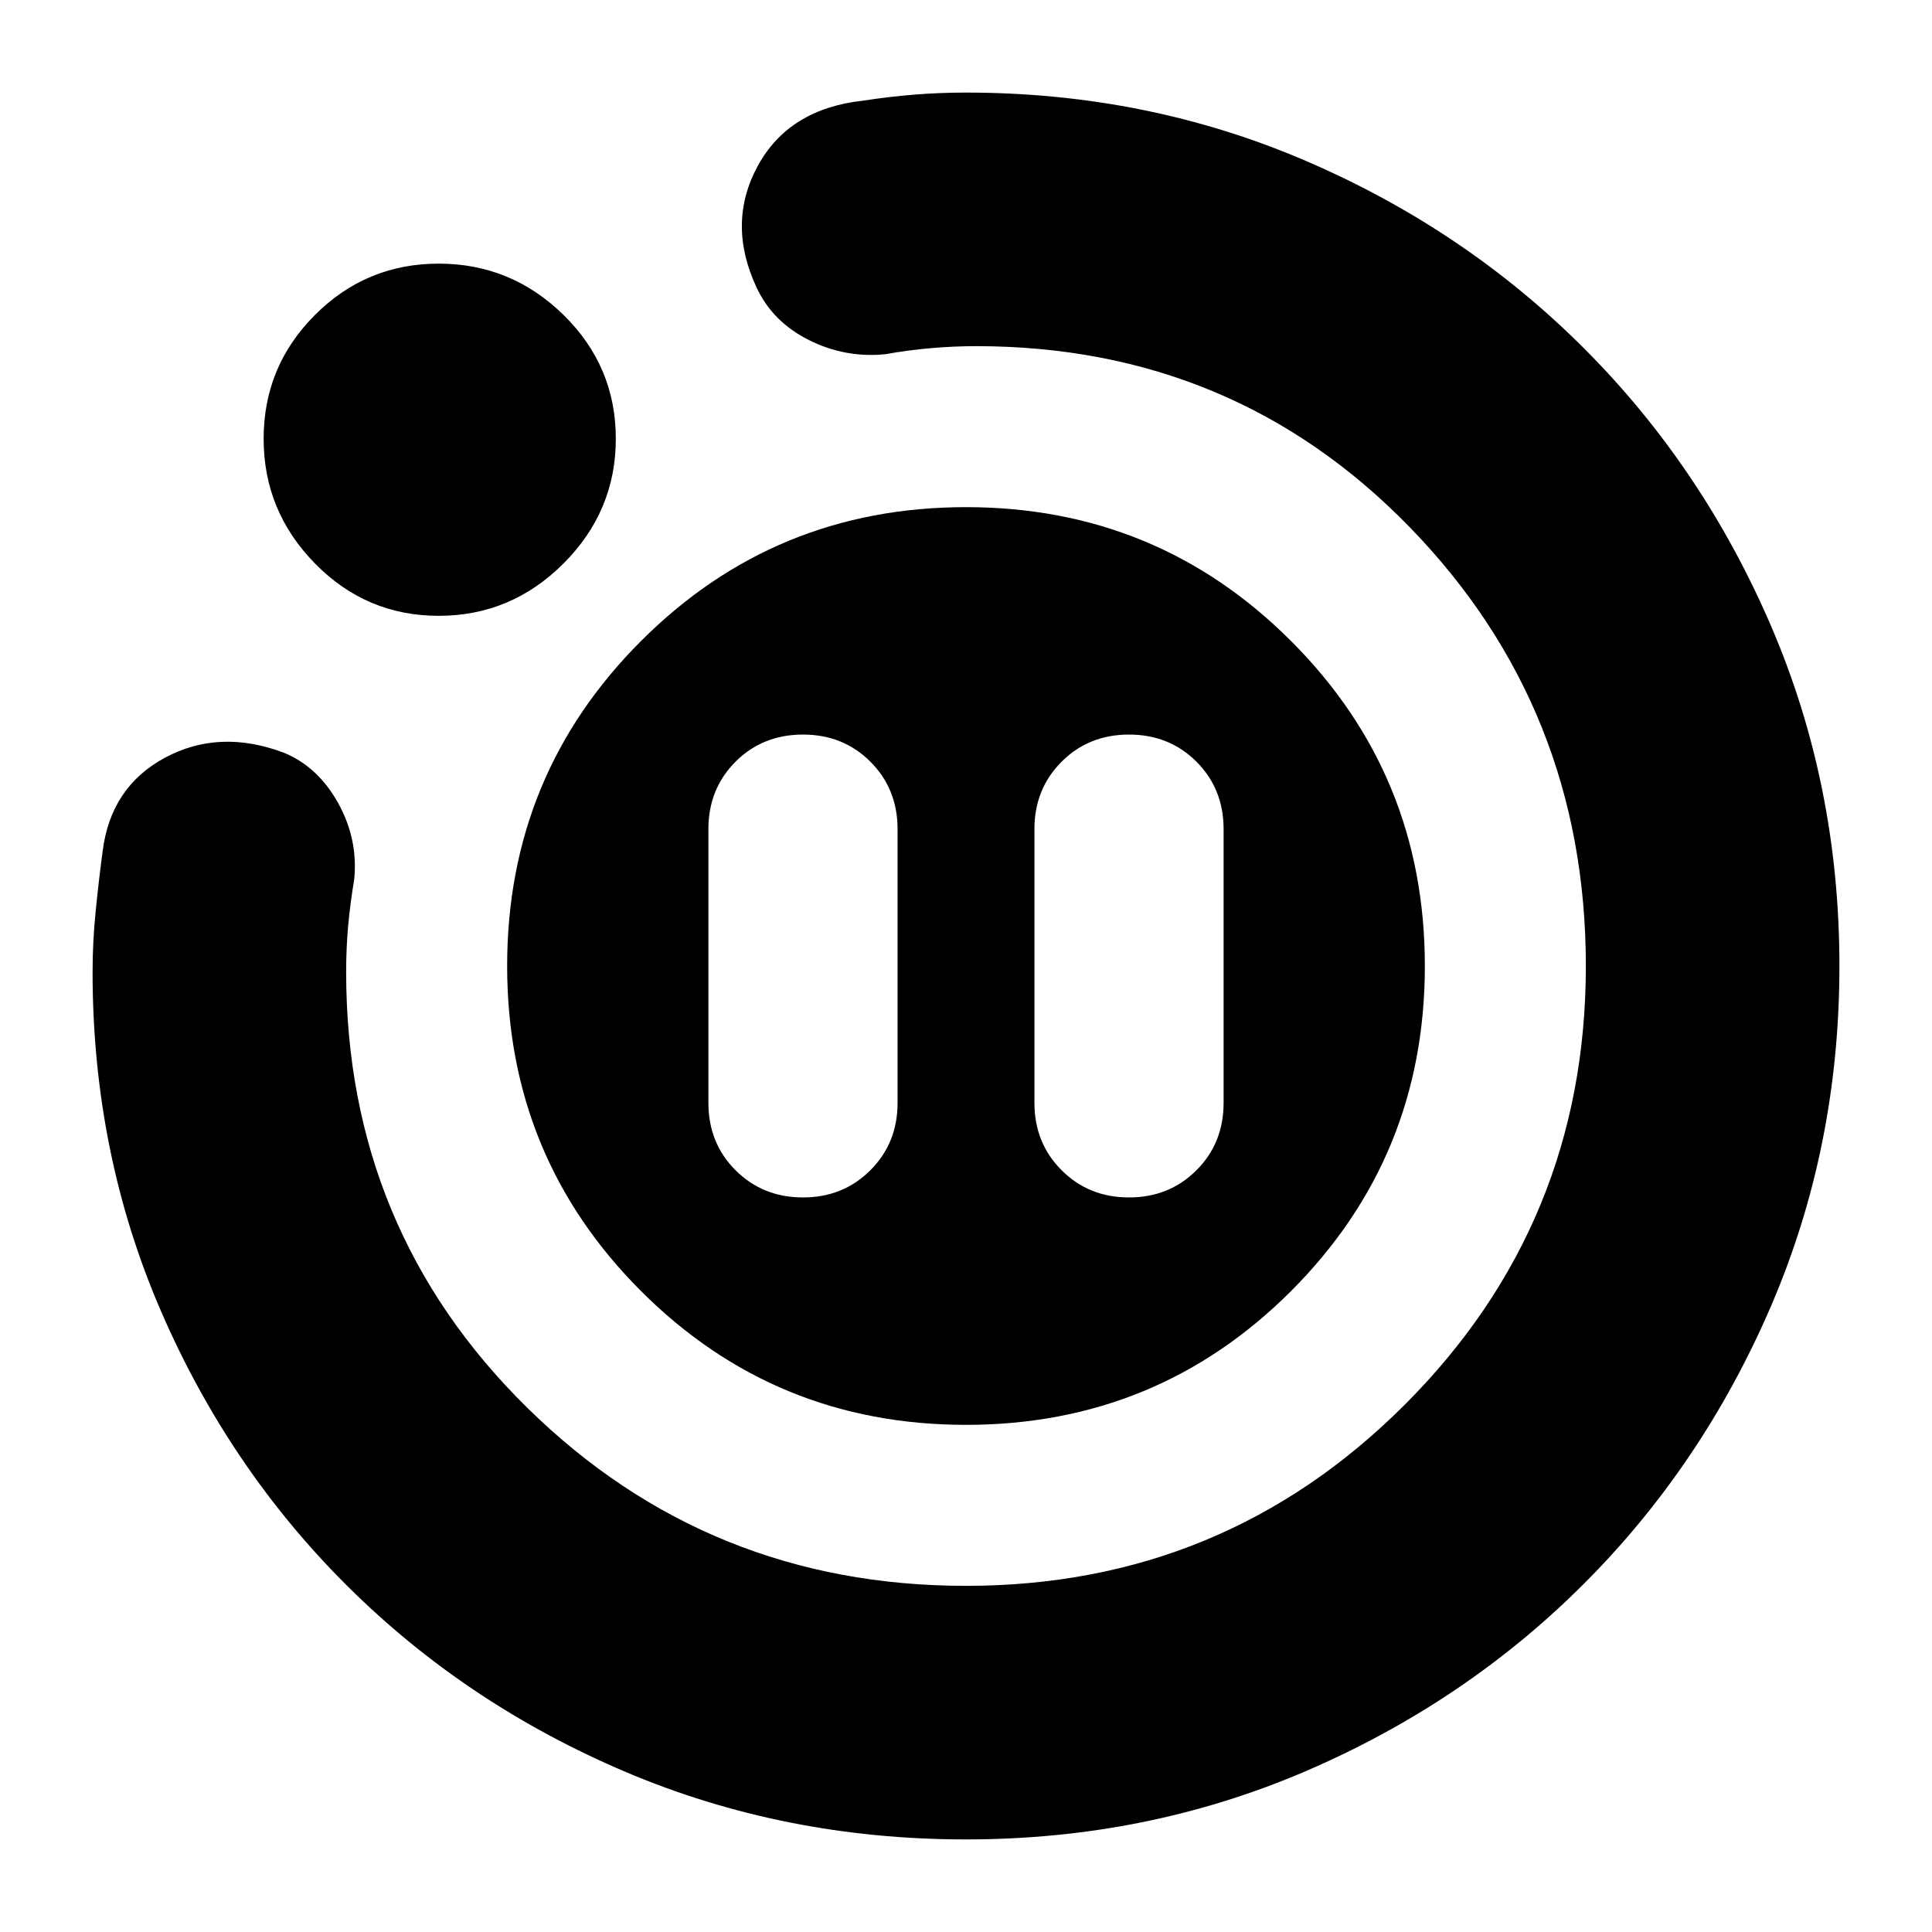 <svg xmlns="http://www.w3.org/2000/svg" height="24" width="24"><path d="M9.975 14.875Q10.475 14.875 10.812 14.537Q11.15 14.2 11.15 13.7V10.3Q11.15 9.8 10.812 9.462Q10.475 9.125 9.975 9.125Q9.475 9.125 9.137 9.462Q8.8 9.8 8.8 10.3V13.7Q8.8 14.2 9.137 14.537Q9.475 14.875 9.975 14.875ZM14.025 14.875Q14.525 14.875 14.863 14.537Q15.2 14.2 15.2 13.7V10.3Q15.2 9.8 14.863 9.462Q14.525 9.125 14.025 9.125Q13.525 9.125 13.188 9.462Q12.85 9.8 12.85 10.3V13.7Q12.85 14.2 13.188 14.537Q13.525 14.875 14.025 14.875ZM12 22.85Q9.75 22.85 7.775 22.013Q5.8 21.175 4.325 19.712Q2.85 18.25 2 16.288Q1.15 14.325 1.15 12.075Q1.15 11.7 1.188 11.325Q1.225 10.95 1.275 10.575Q1.375 9.775 2.05 9.412Q2.725 9.05 3.525 9.35Q3.95 9.525 4.2 9.975Q4.45 10.425 4.4 10.925Q4.35 11.225 4.325 11.5Q4.3 11.775 4.3 12.075Q4.3 15.275 6.55 17.488Q8.8 19.7 12 19.7Q15.2 19.7 17.45 17.45Q19.7 15.2 19.7 12Q19.7 8.8 17.513 6.55Q15.325 4.3 12.125 4.3Q11.85 4.3 11.562 4.325Q11.275 4.35 11 4.4Q10.5 4.45 10.05 4.225Q9.6 4 9.4 3.575Q9.025 2.775 9.413 2.062Q9.8 1.35 10.725 1.25Q11.05 1.2 11.363 1.175Q11.675 1.15 12 1.15Q14.25 1.15 16.225 2Q18.2 2.85 19.675 4.325Q21.15 5.8 22 7.775Q22.85 9.75 22.85 12Q22.85 14.25 22 16.225Q21.15 18.2 19.675 19.675Q18.2 21.15 16.225 22Q14.25 22.85 12 22.85ZM5.45 7.65Q4.55 7.65 3.913 7Q3.275 6.35 3.275 5.45Q3.275 4.55 3.913 3.912Q4.55 3.275 5.45 3.275Q6.35 3.275 7 3.912Q7.65 4.55 7.65 5.45Q7.65 6.35 7 7Q6.35 7.65 5.45 7.65ZM12 17.7Q9.625 17.7 7.963 16.038Q6.3 14.375 6.3 12Q6.3 9.625 7.963 7.963Q9.625 6.3 12 6.3Q14.375 6.3 16.038 7.963Q17.7 9.625 17.7 12Q17.7 14.375 16.038 16.038Q14.375 17.7 12 17.7Z"/></svg>